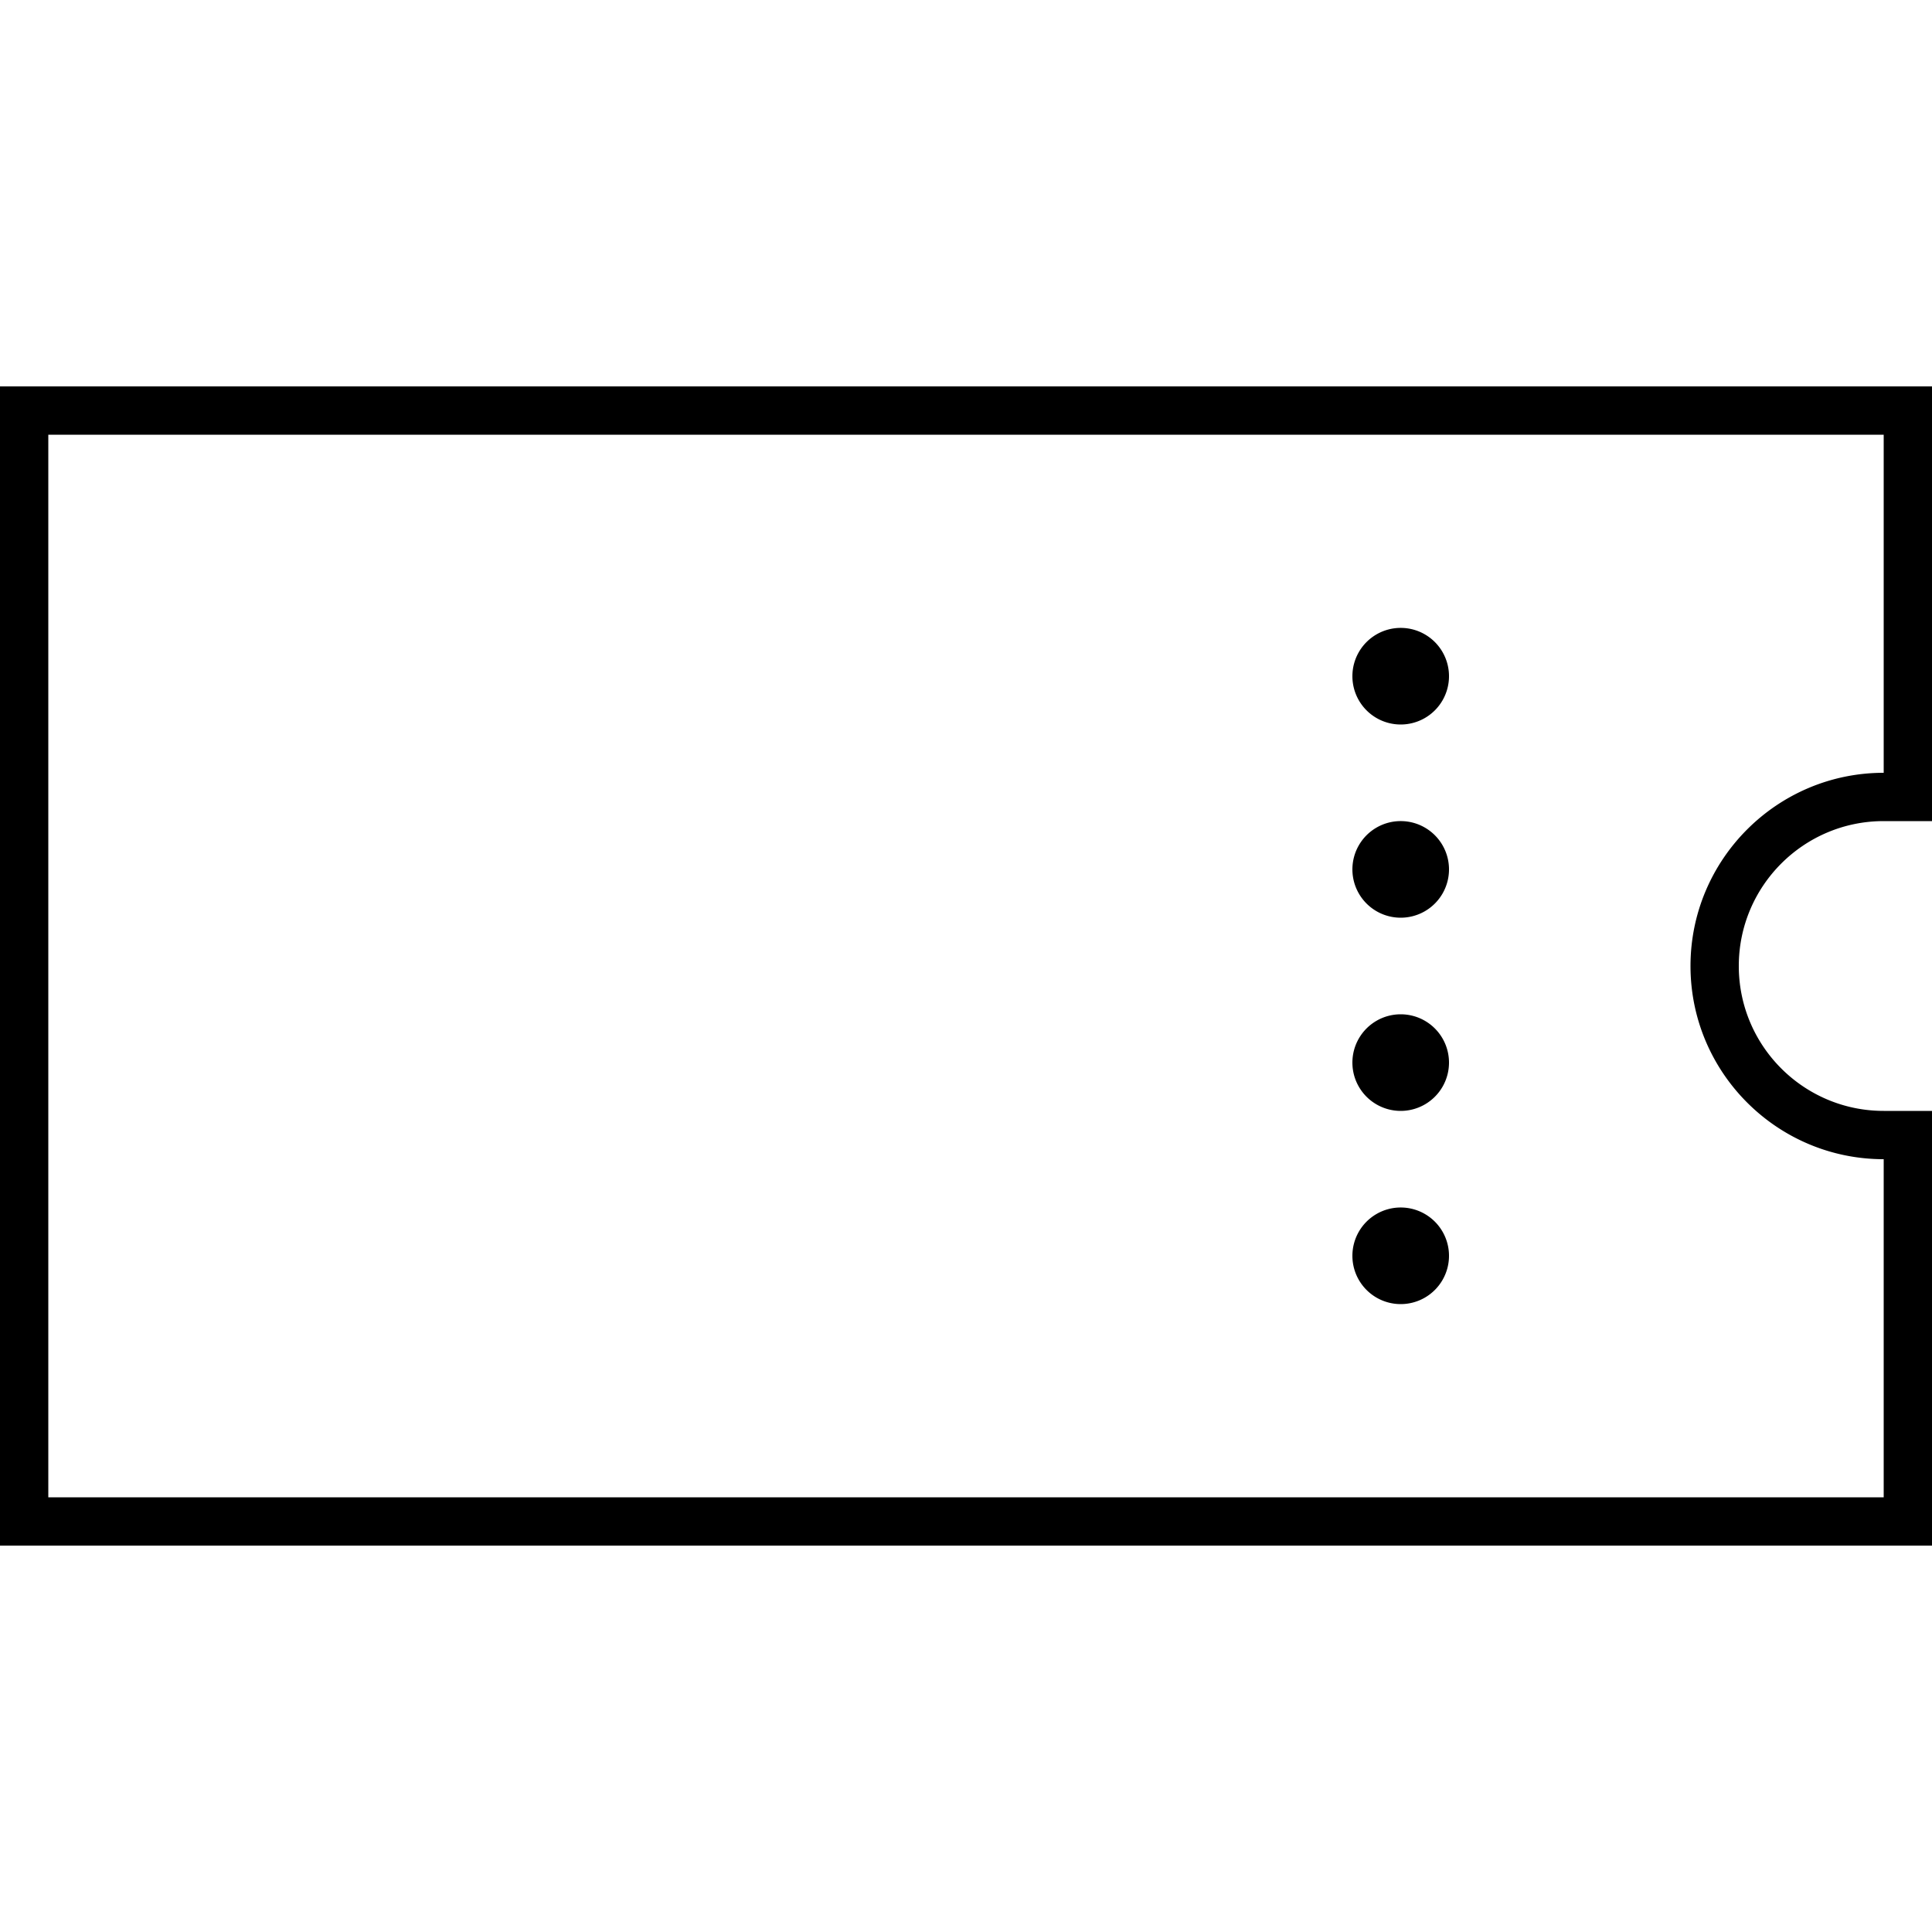 <svg xmlns="http://www.w3.org/2000/svg" width="24" height="24" viewBox="0 0 640 512"><path d="M0 64L0 80 0 432l0 16 16 0 608 0 16 0 0-16 0-112 0-16-16 0c-26.5 0-48-21.5-48-48s21.5-48 48-48l16 0 0-16 0-112 0-16-16 0L16 64 0 64zM624 432L16 432 16 80l608 0 0 112c-35.3 0-64 28.7-64 64s28.7 64 64 64l0 112zM480 160a16 16 0 1 0 -32 0 16 16 0 1 0 32 0zm0 64a16 16 0 1 0 -32 0 16 16 0 1 0 32 0zm-16 80a16 16 0 1 0 0-32 16 16 0 1 0 0 32zm16 48a16 16 0 1 0 -32 0 16 16 0 1 0 32 0z"/></svg>